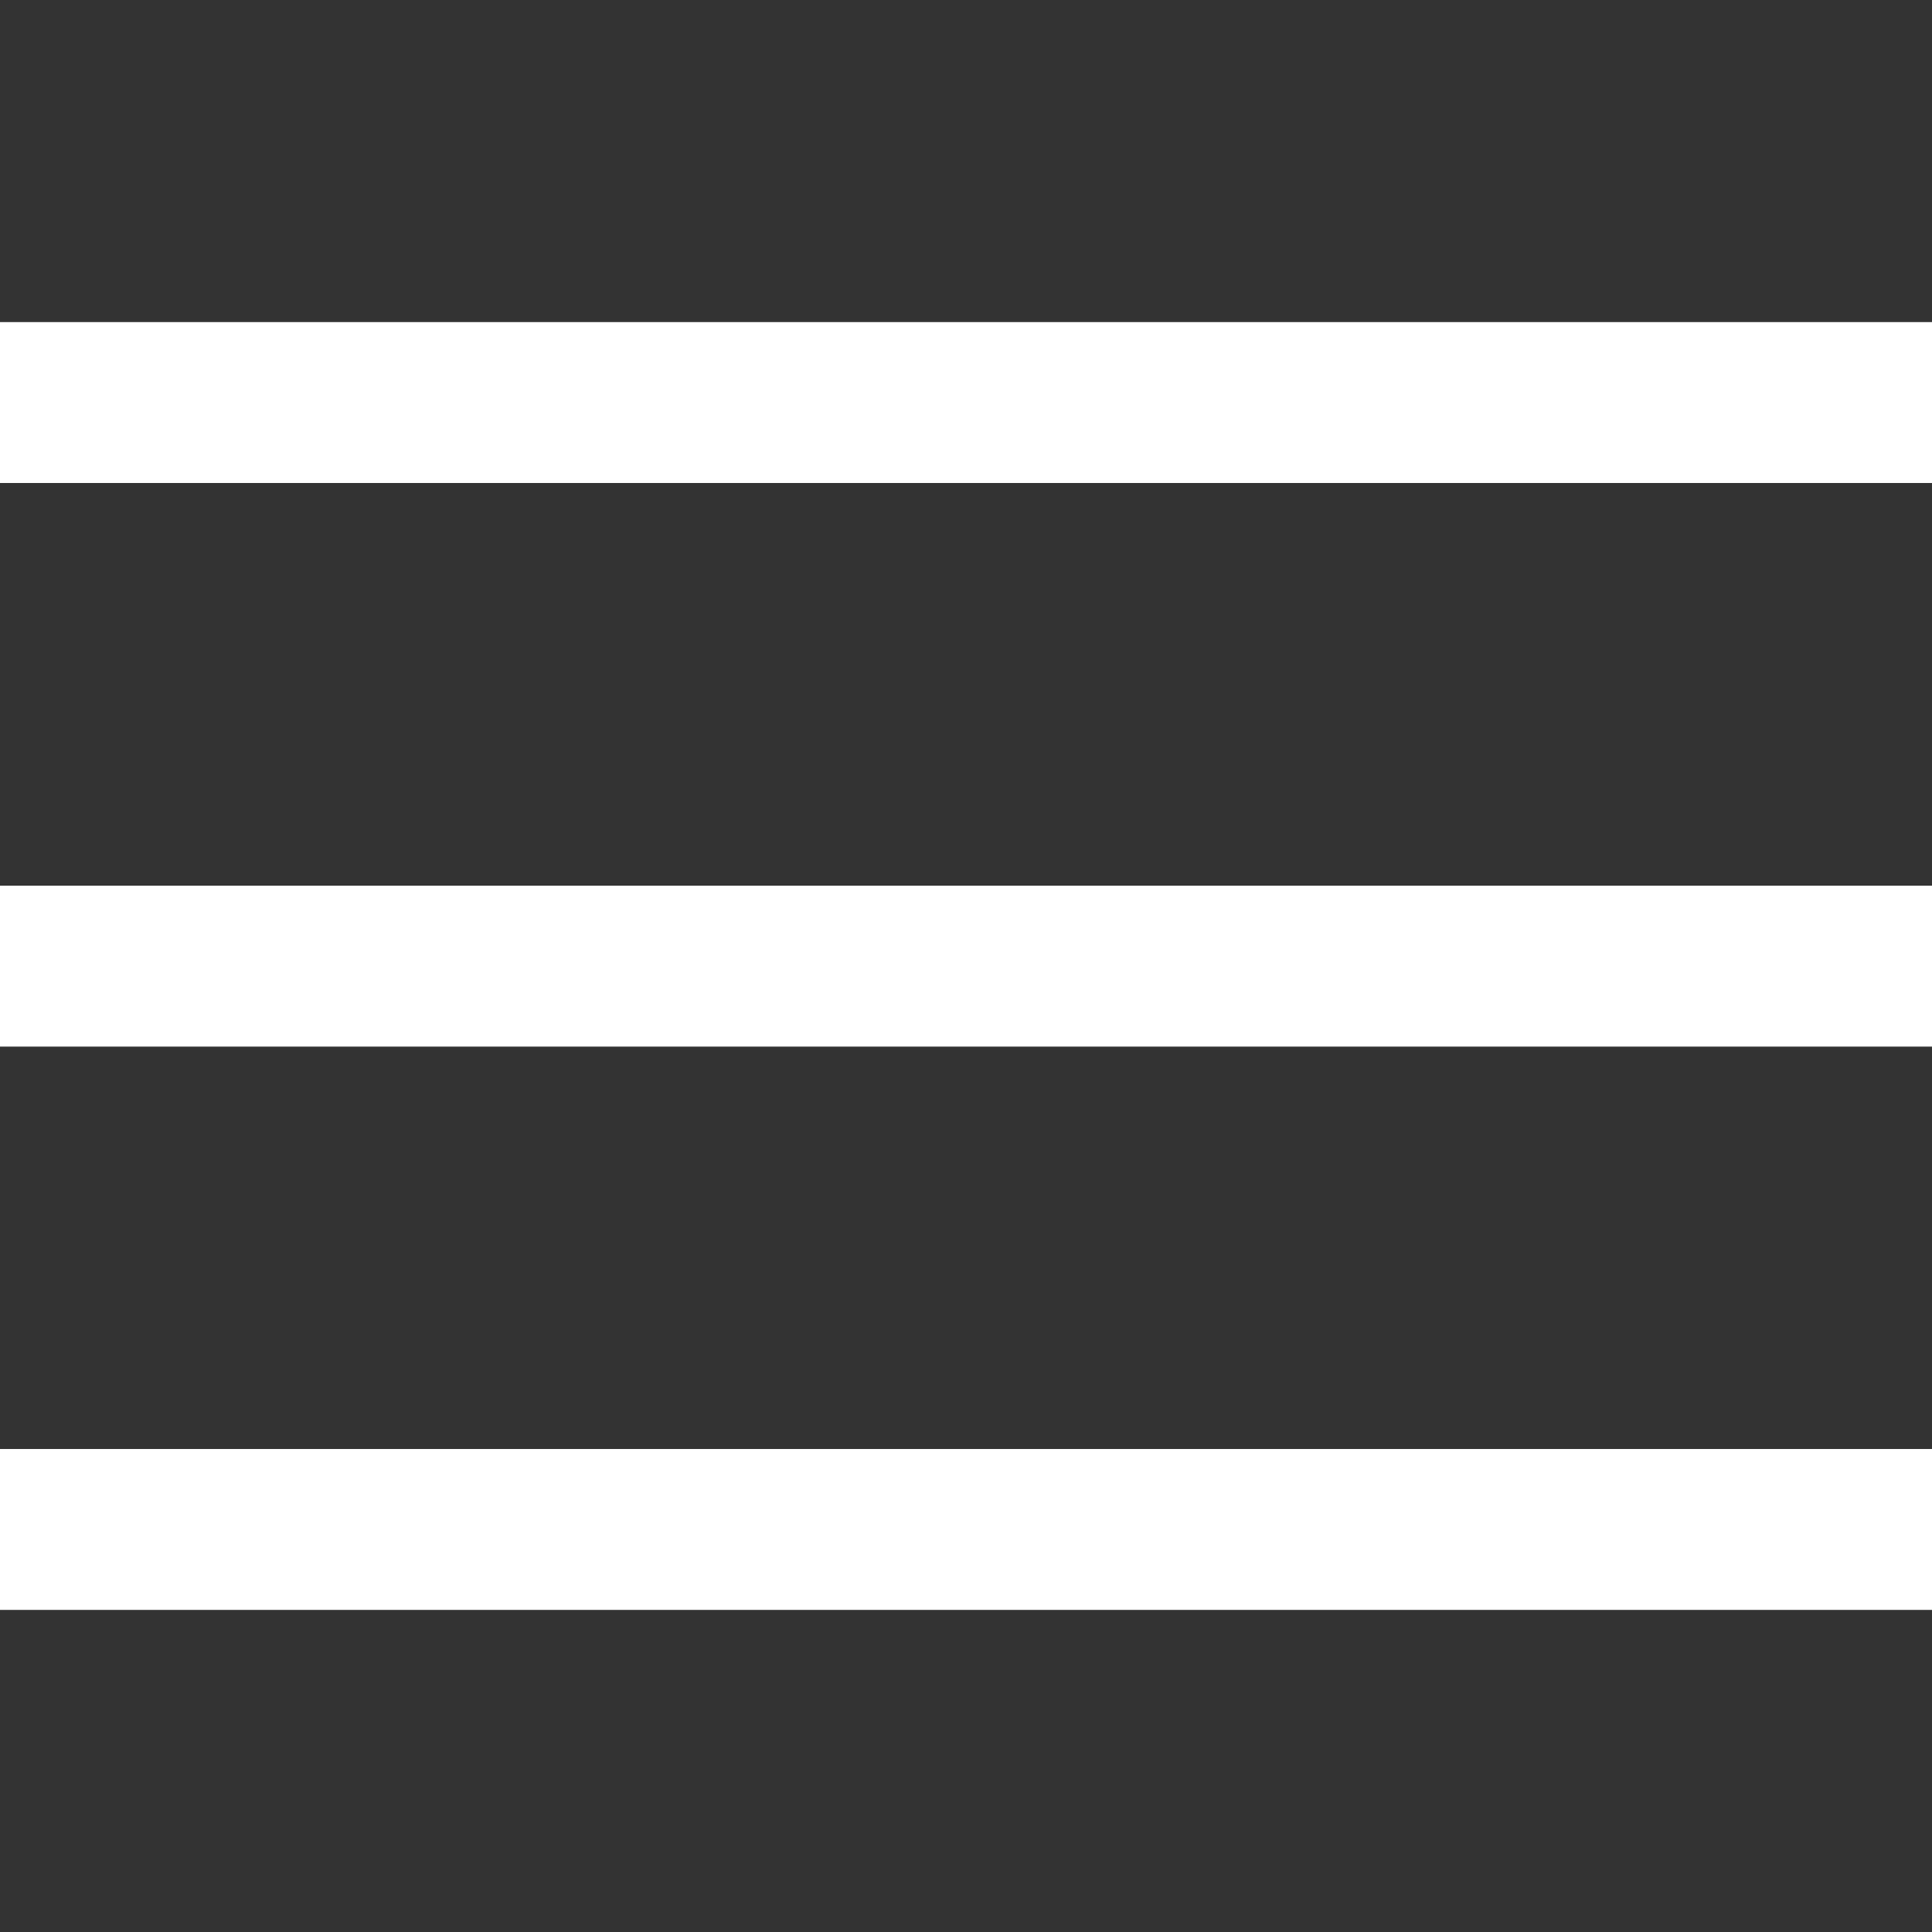 <?xml version="1.0" encoding="UTF-8"?>
<svg id="Layer_2" data-name="Layer 2" xmlns="http://www.w3.org/2000/svg" viewBox="0 0 64 64">
  <rect x="0" y="0" width="64" height="64" fill="#333333" stroke="none"/>
  <defs>
    <style>
      .cls-1 {
        fill: #fff;
      }

      .cls-2 {
        fill: none;
      }
    </style>
  </defs>
  <g id="Layer_1-2" data-name="Layer 1">
    <g id="Layer_1-2" data-name="Layer 1-2">
      <path class="cls-1" d="M0,53.33v-5.33H64v5.33H0ZM0,34.67v-5.33H64v5.33H0ZM0,16v-5.33H64v5.33H0Z"/>
    </g>
  </g>
  <g id="Layer_2-2" data-name="Layer 2">
    <rect class="cls-2" width="64" height="64"/>
  </g>
</svg>